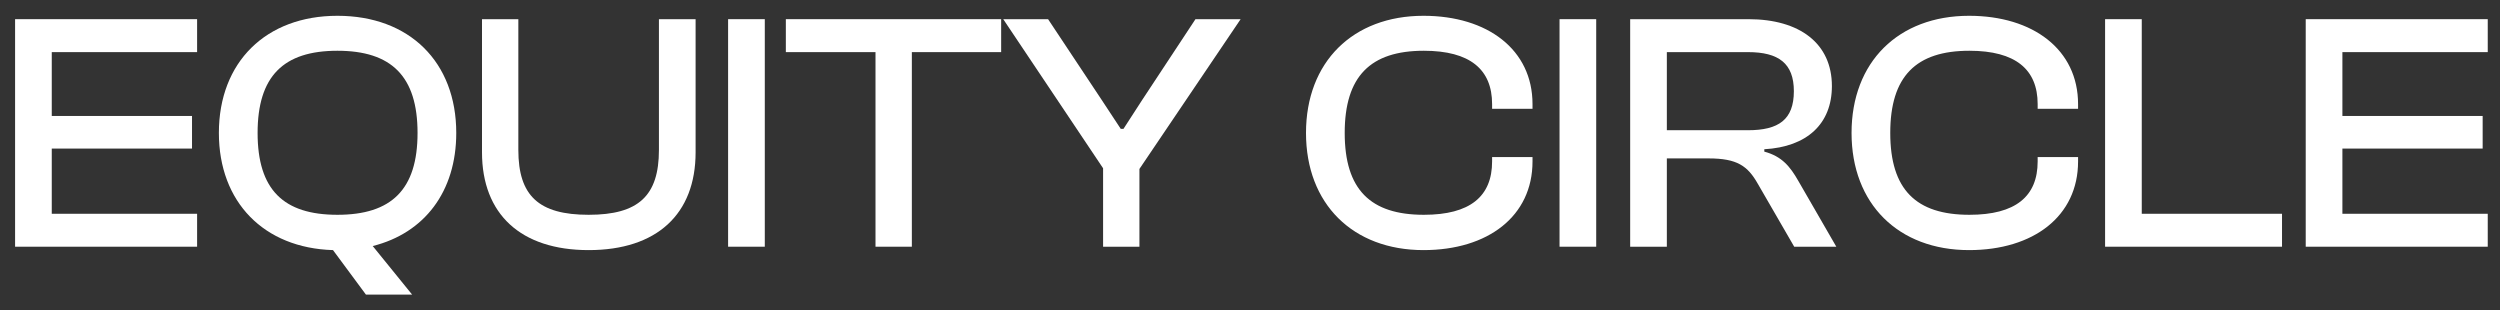 <svg width="145" height="18" viewBox="0 0 145 18" fill="none" xmlns="http://www.w3.org/2000/svg">
<rect x="0" y="0" width="145" height="18" fill="#333333" stroke="none"/>
<path d="M11.432 14.309H0.875V1.112H11.432V3.023H3.002V6.726H11.137V8.617H3.002V12.399H11.432V14.309Z" fill="white"/>
<path d="M23.903 17.087H21.224L19.314 14.506C15.315 14.388 12.695 11.729 12.695 7.711C12.695 3.594 15.433 0.916 19.57 0.916C23.745 0.916 26.463 3.594 26.463 7.711C26.463 11.118 24.612 13.521 21.618 14.27L23.903 17.087ZM19.57 12.458C22.701 12.458 24.218 11 24.218 7.711C24.218 4.422 22.701 2.944 19.57 2.944C16.438 2.944 14.941 4.422 14.941 7.711C14.941 11 16.438 12.458 19.57 12.458Z" fill="white"/>
<path d="M34.141 14.506C30.202 14.506 27.956 12.418 27.956 8.834V1.112H30.064V8.696C30.064 11.355 31.245 12.458 34.141 12.458C37.036 12.458 38.218 11.355 38.218 8.696V1.112H40.345V8.834C40.345 12.418 38.1 14.506 34.141 14.506Z" fill="white"/>
<path d="M44.358 14.309H42.23V1.112H44.358V14.309Z" fill="white"/>
<path d="M52.887 14.309H50.779V3.023H45.579V1.112H58.067V3.023H52.887V14.309Z" fill="white"/>
<path d="M66.087 14.309H63.979V9.759L58.188 1.112H60.788L63.901 5.8L65.004 7.475H65.161L66.245 5.8L69.337 1.112H71.957L66.087 9.799V14.309Z" fill="white"/>
<path d="M82.563 14.506C78.466 14.506 75.748 11.828 75.748 7.711C75.748 3.594 78.466 0.916 82.563 0.916C86.286 0.916 88.886 2.885 88.886 6.037V6.312H86.542V6.037C86.542 4.028 85.262 2.944 82.583 2.944C79.49 2.944 77.993 4.422 77.993 7.711C77.993 11 79.49 12.458 82.583 12.458C85.262 12.458 86.542 11.394 86.542 9.365V9.109H88.886V9.365C88.886 12.537 86.305 14.506 82.563 14.506Z" fill="white"/>
<path d="M92.58 14.309H90.453V1.112H92.58V14.309Z" fill="white"/>
<path d="M96.677 14.309H94.55V1.112H101.404C104.398 1.112 106.25 2.531 106.25 4.993C106.25 7.179 104.812 8.518 102.33 8.656V8.794C103.354 9.07 103.827 9.661 104.3 10.488L106.506 14.309H104.064L101.956 10.665C101.365 9.621 100.754 9.188 99.1 9.188H96.677V14.309ZM96.677 3.023V7.553H101.385C103.157 7.553 104.044 6.943 104.044 5.288C104.044 3.673 103.157 3.023 101.385 3.023H96.677Z" fill="white"/>
<path d="M114.205 14.506C110.108 14.506 107.39 11.828 107.39 7.711C107.39 3.594 110.108 0.916 114.205 0.916C117.928 0.916 120.528 2.885 120.528 6.037V6.312H118.184V6.037C118.184 4.028 116.903 2.944 114.225 2.944C111.132 2.944 109.635 4.422 109.635 7.711C109.635 11 111.132 12.458 114.225 12.458C116.903 12.458 118.184 11.394 118.184 9.365V9.109H120.528V9.365C120.528 12.537 117.947 14.506 114.205 14.506Z" fill="white"/>
<path d="M132.357 14.309H122.095V1.112H124.222V12.399H132.357V14.309Z" fill="white"/>
<path d="M144.289 14.309H133.732V1.112H144.289V3.023H135.859V6.726H143.994V8.617H135.859V12.399H144.289V14.309Z" fill="white"/>
</svg>
